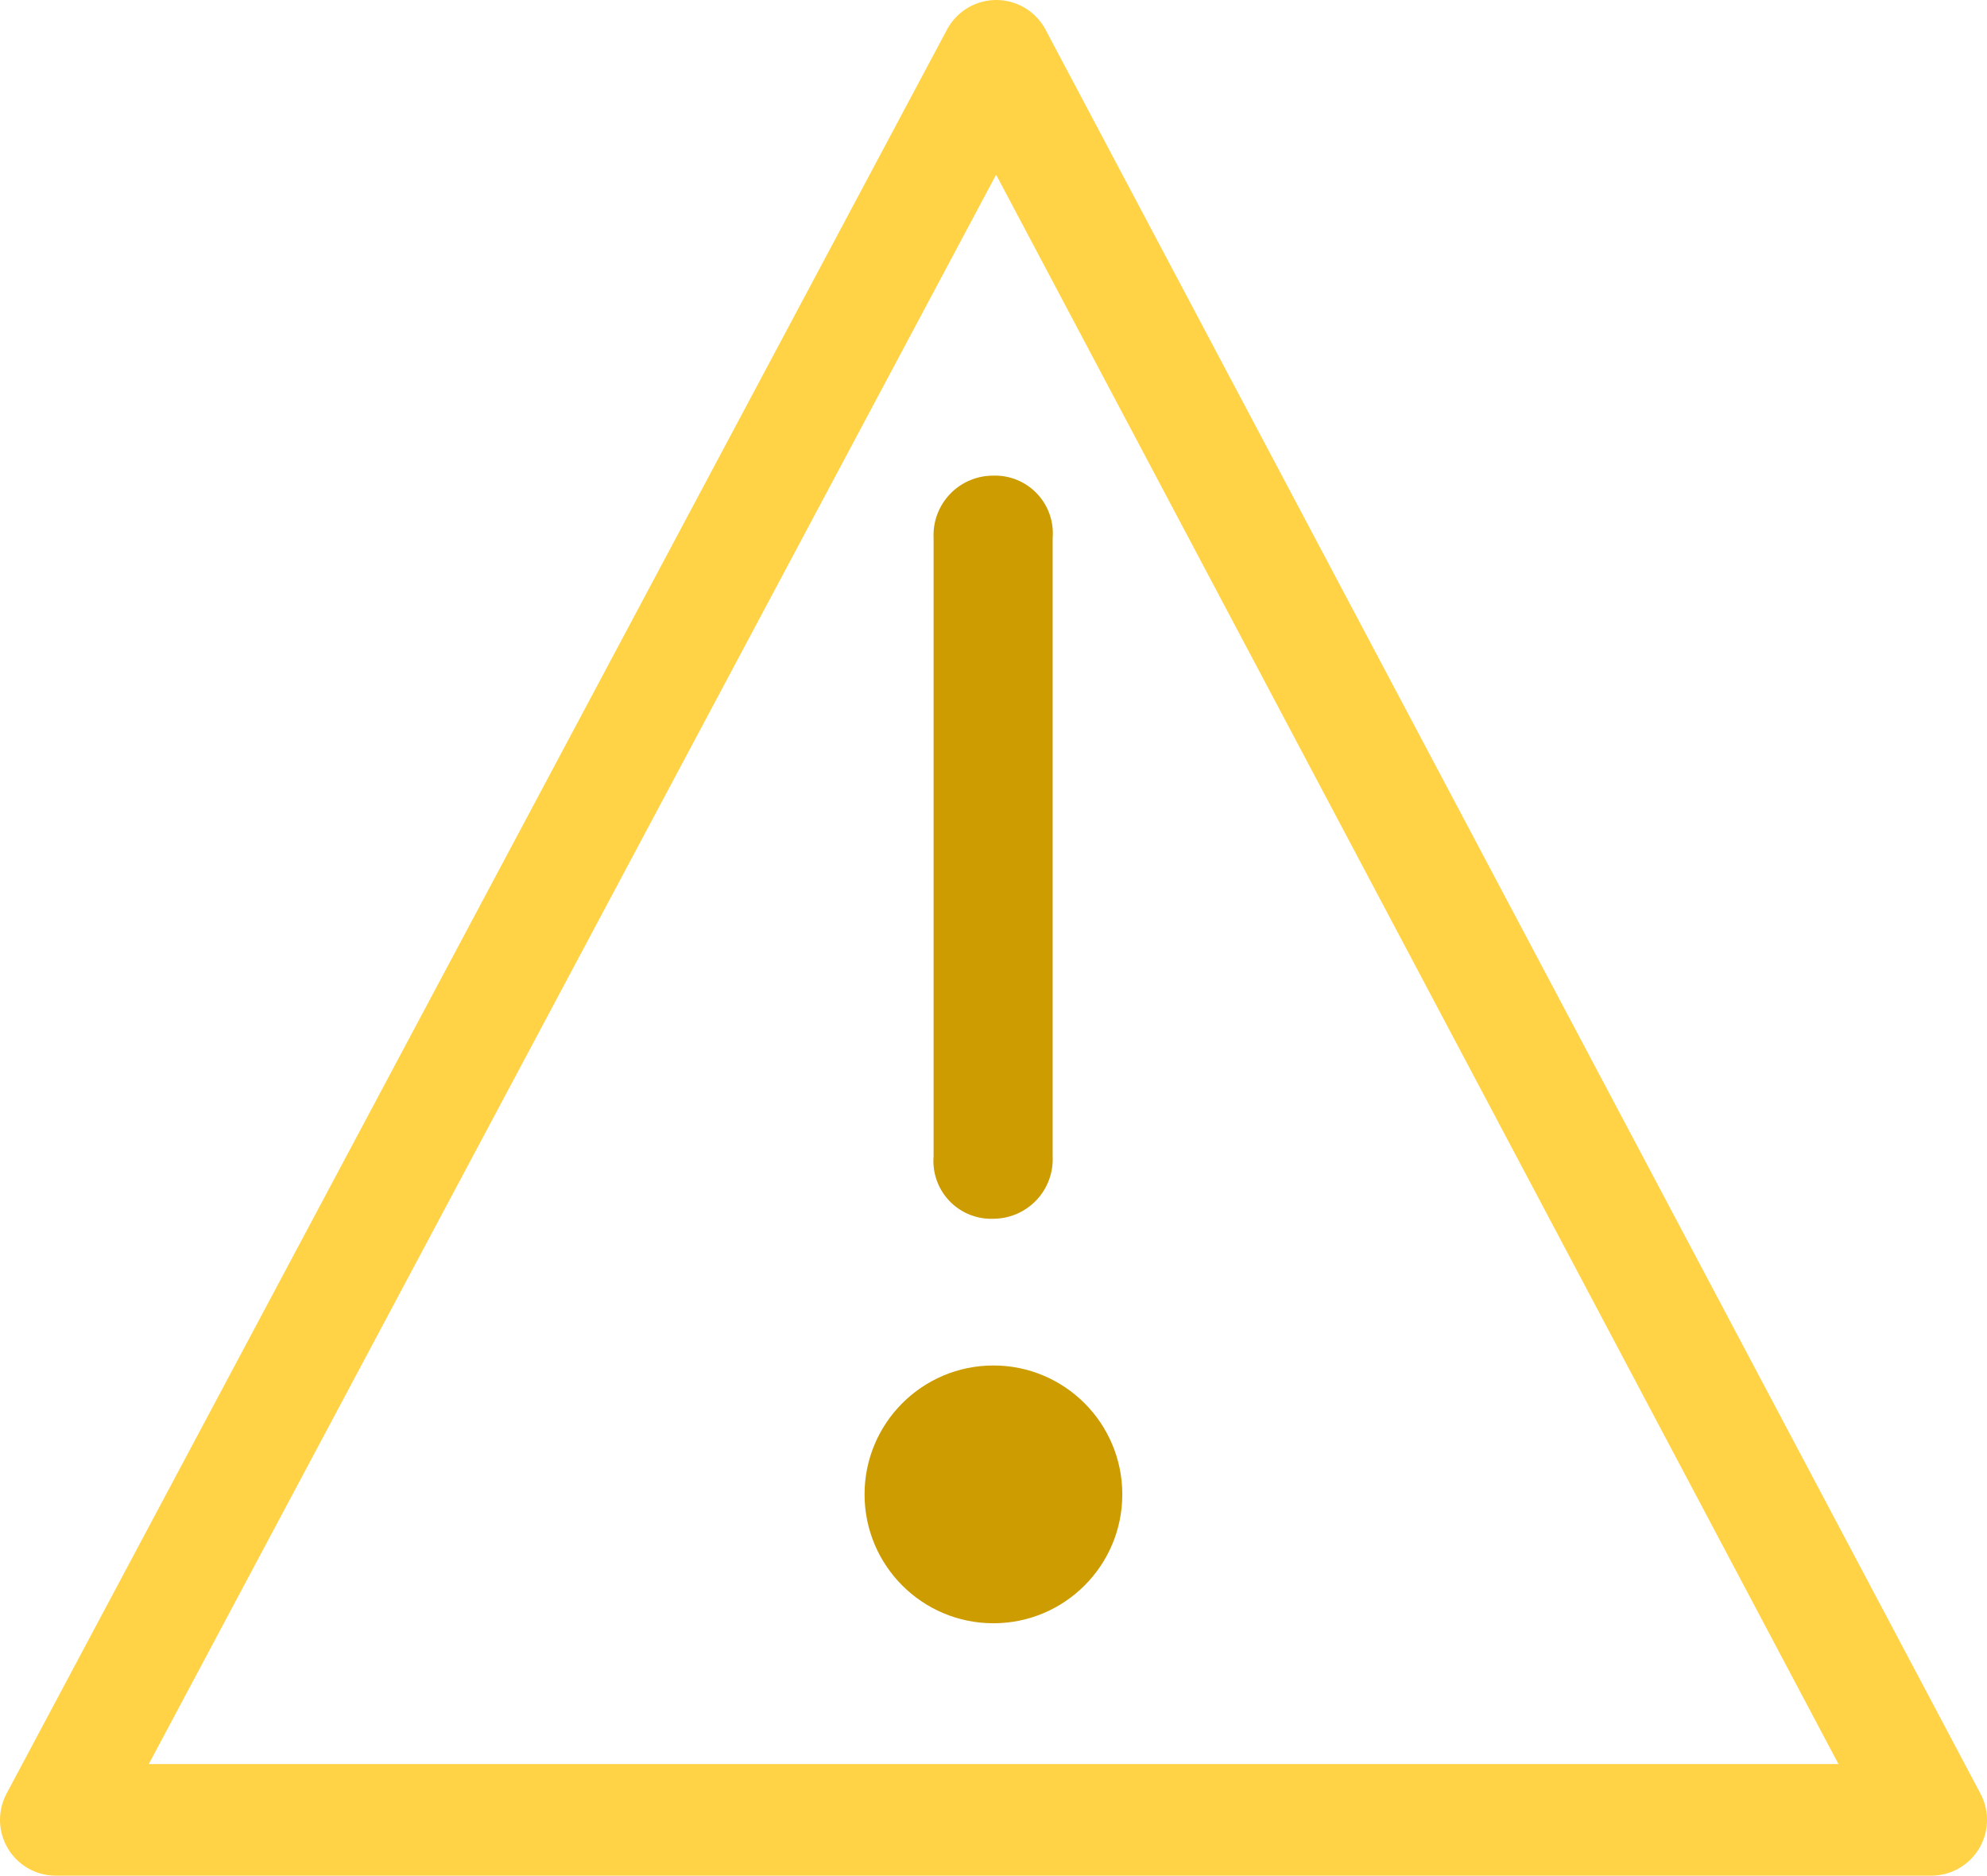 <svg xmlns="http://www.w3.org/2000/svg" viewBox="0 0 133.53 126.03"><defs><style>.cls-1{fill:none;stroke:#ffd345;stroke-linecap:round;stroke-linejoin:round;stroke-width:7.5px;}.cls-2{fill:#cc9c00;}</style></defs><g id="Layer_2" data-name="Layer 2"><g id="Layer_1-2" data-name="Layer 1"><polygon class="cls-1" points="129.78 122.28 3.75 122.28 66.95 3.75 129.78 122.28"/><path class="cls-2" d="M70.74,77.7a4,4,0,0,1-4,4.19,3.88,3.88,0,0,1-4-4.19V36.15a4,4,0,0,1,4-4.19,3.88,3.88,0,0,1,4,4.19Z"/><circle class="cls-2" cx="66.76" cy="100.41" r="8.66"/></g></g></svg>